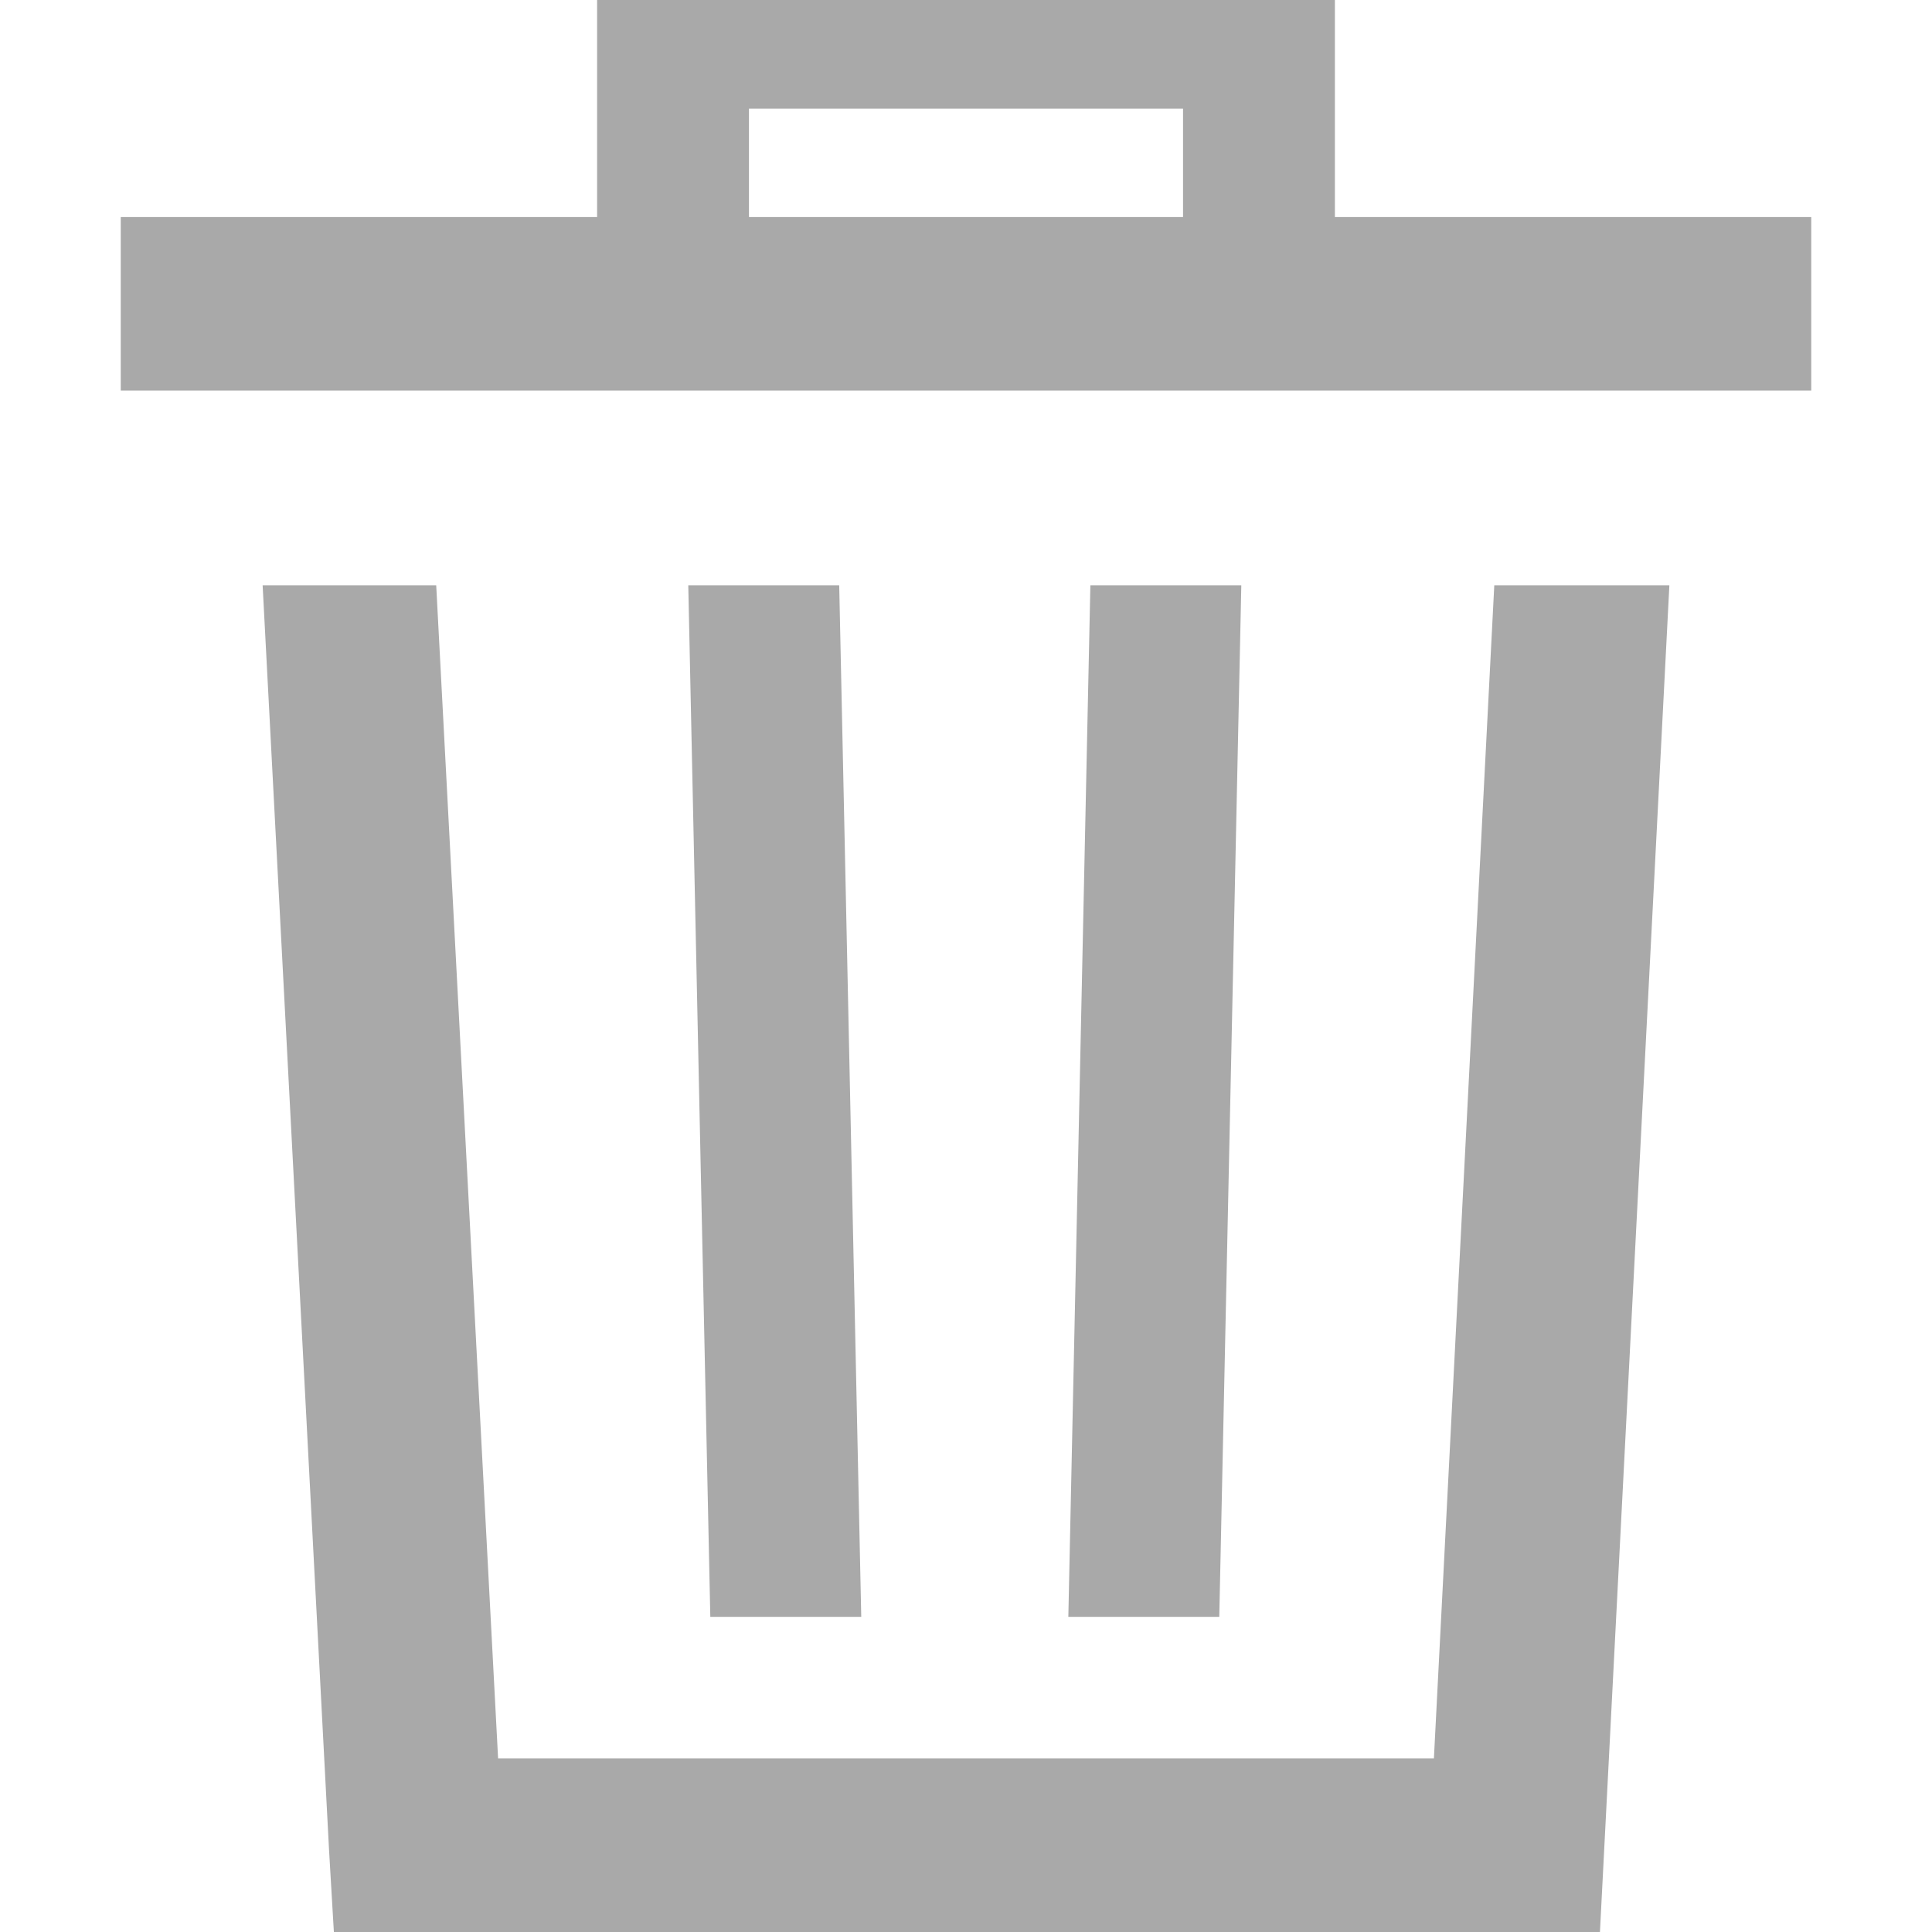 <svg xmlns="http://www.w3.org/2000/svg" data-name="Layer 1" id="Layer_1" viewBox="0 0 64 64" style="&#10;fill:#a9a9a9;" ><title/><path d="M11.06,64l-.16-2.72L8.7,19.39h5.75L16.5,58.25h31l2-38.86H55.3L53,64H11.06ZM44.22,0V7.19H60v5.75H4V7.19H19.78V0ZM24.81,7.19H39.19V3.6H24.81Zm3.72,46.37L27.8,19.39h-5l.73,34.17Zm11.86,0,.73-34.17h-5l-.73,34.17Z" data-name="&lt;Compound Path&gt;" id="_Compound_Path_"/></svg>